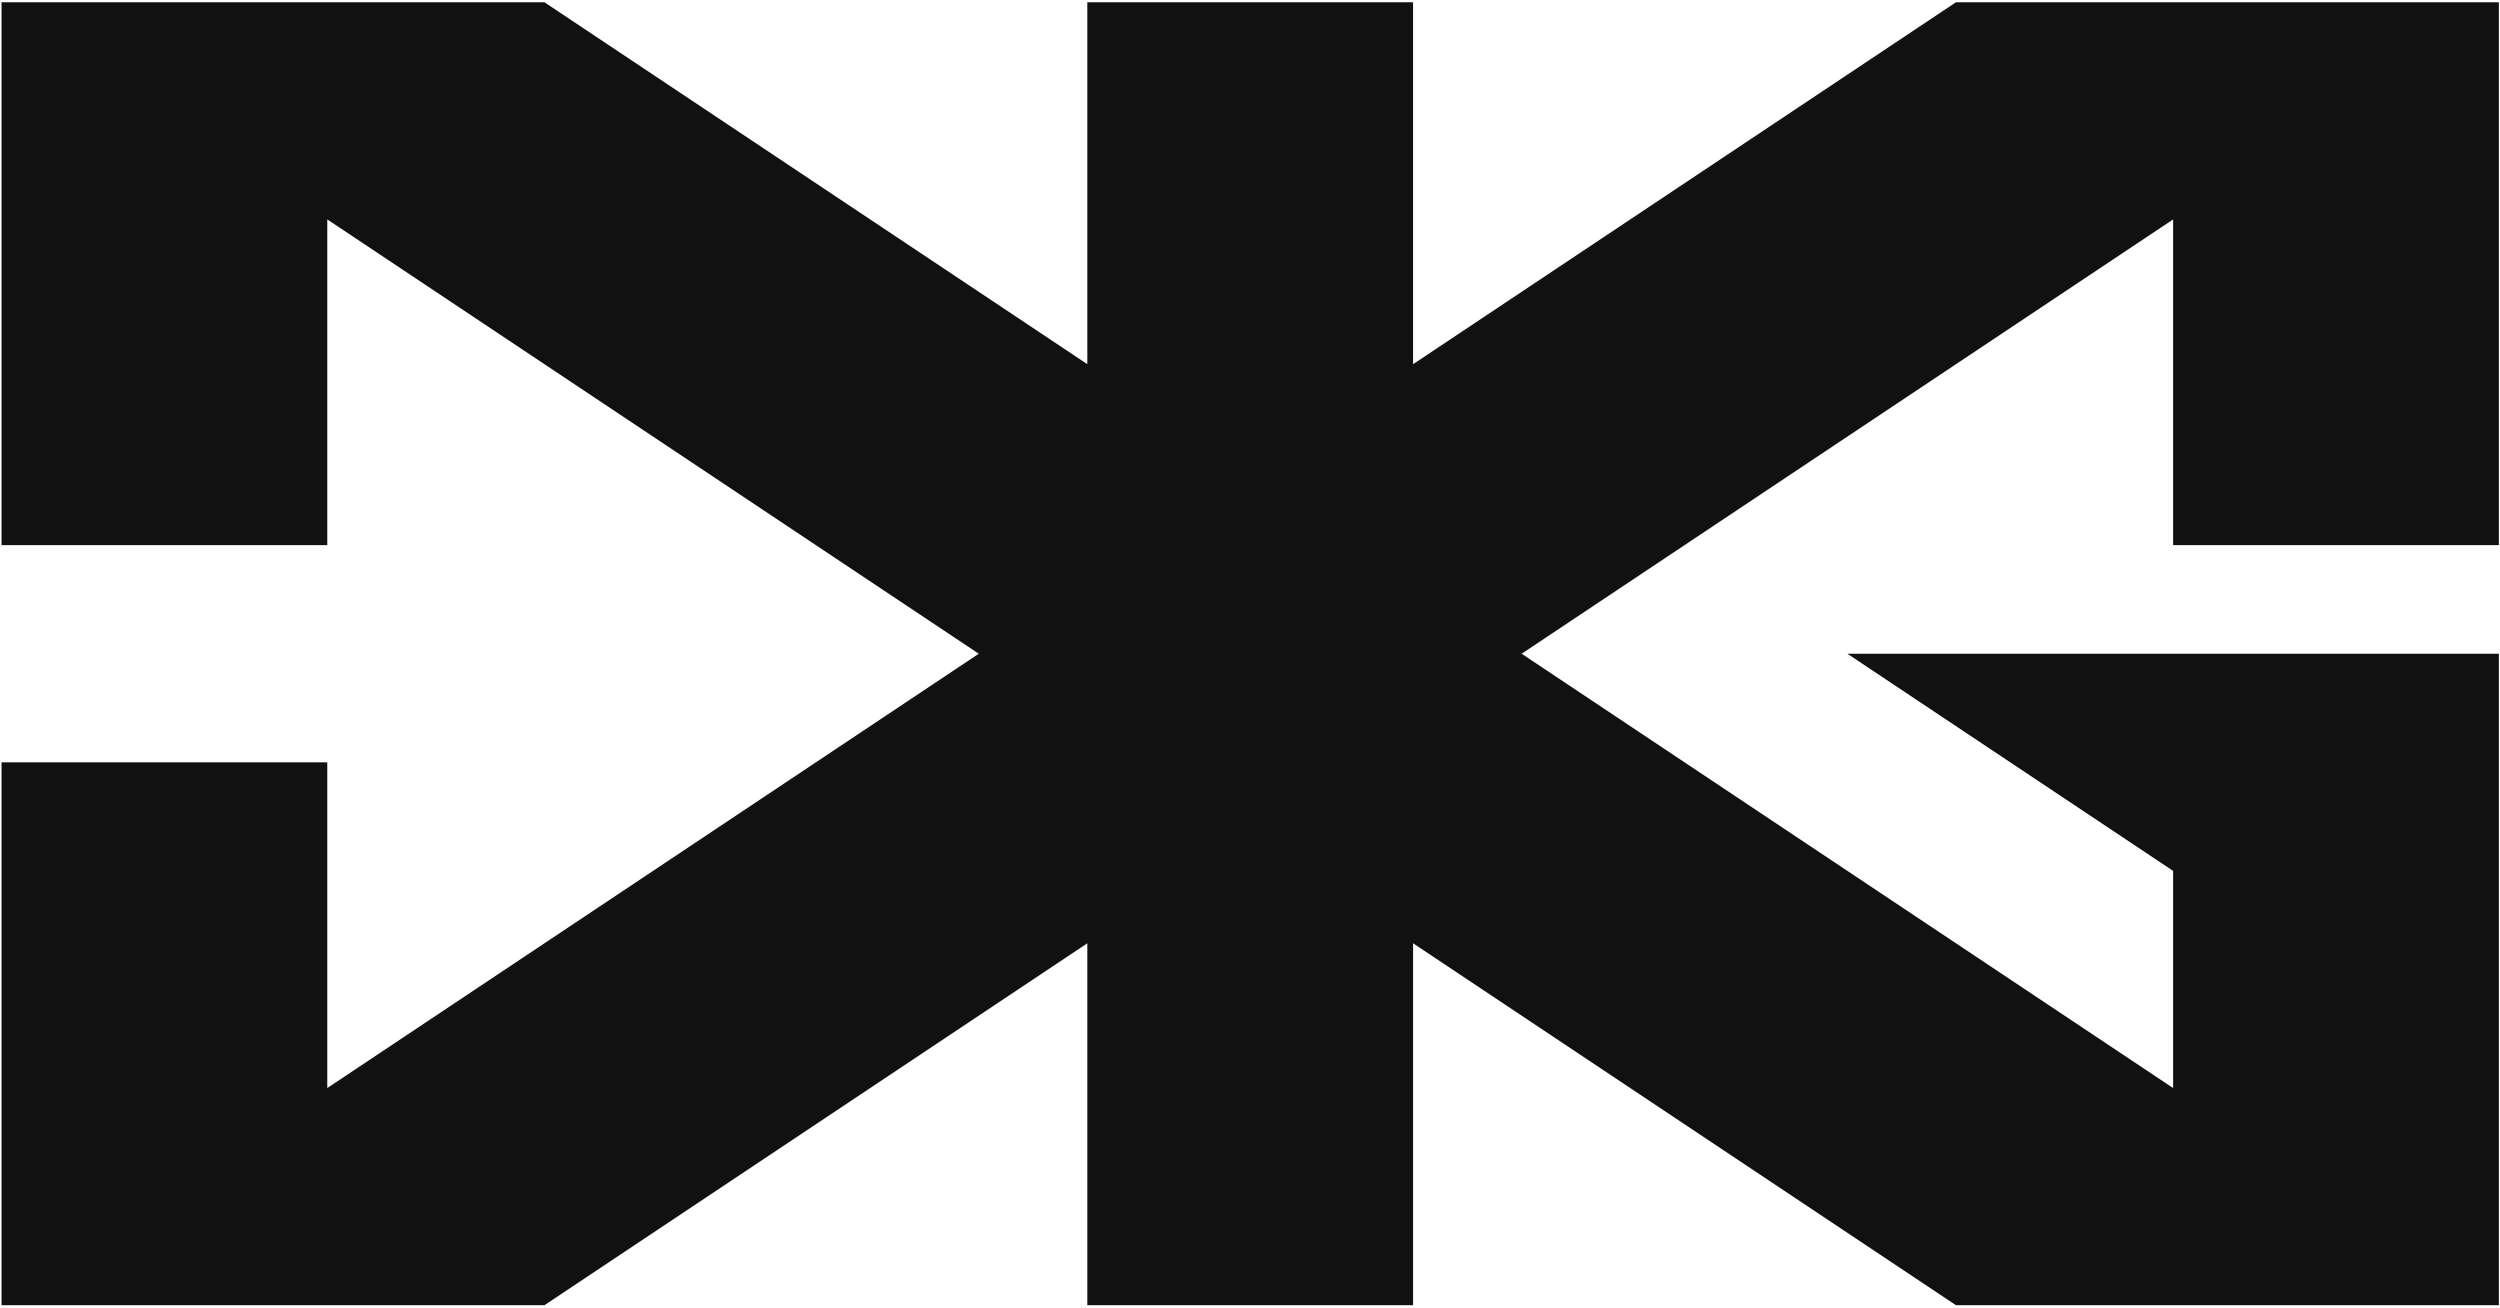 <svg width="977" height="511" viewBox="0 0 977 511" fill="none" xmlns="http://www.w3.org/2000/svg">
<path d="M976.555 213.05V0.887H764.388L552.225 142.329V0.887H424.925V142.329L212.765 0.887H0.601V213.05H127.901V85.75L382.501 255.48L127.901 425.21V297.91H0.601V510.078H212.765L424.928 368.636V510.078H552.228V368.636L764.391 510.078H976.555V255.478H721.955L849.255 340.343V425.208L594.655 255.478L849.255 85.748V213.048L976.555 213.05Z" fill="#111111"/>
</svg>
